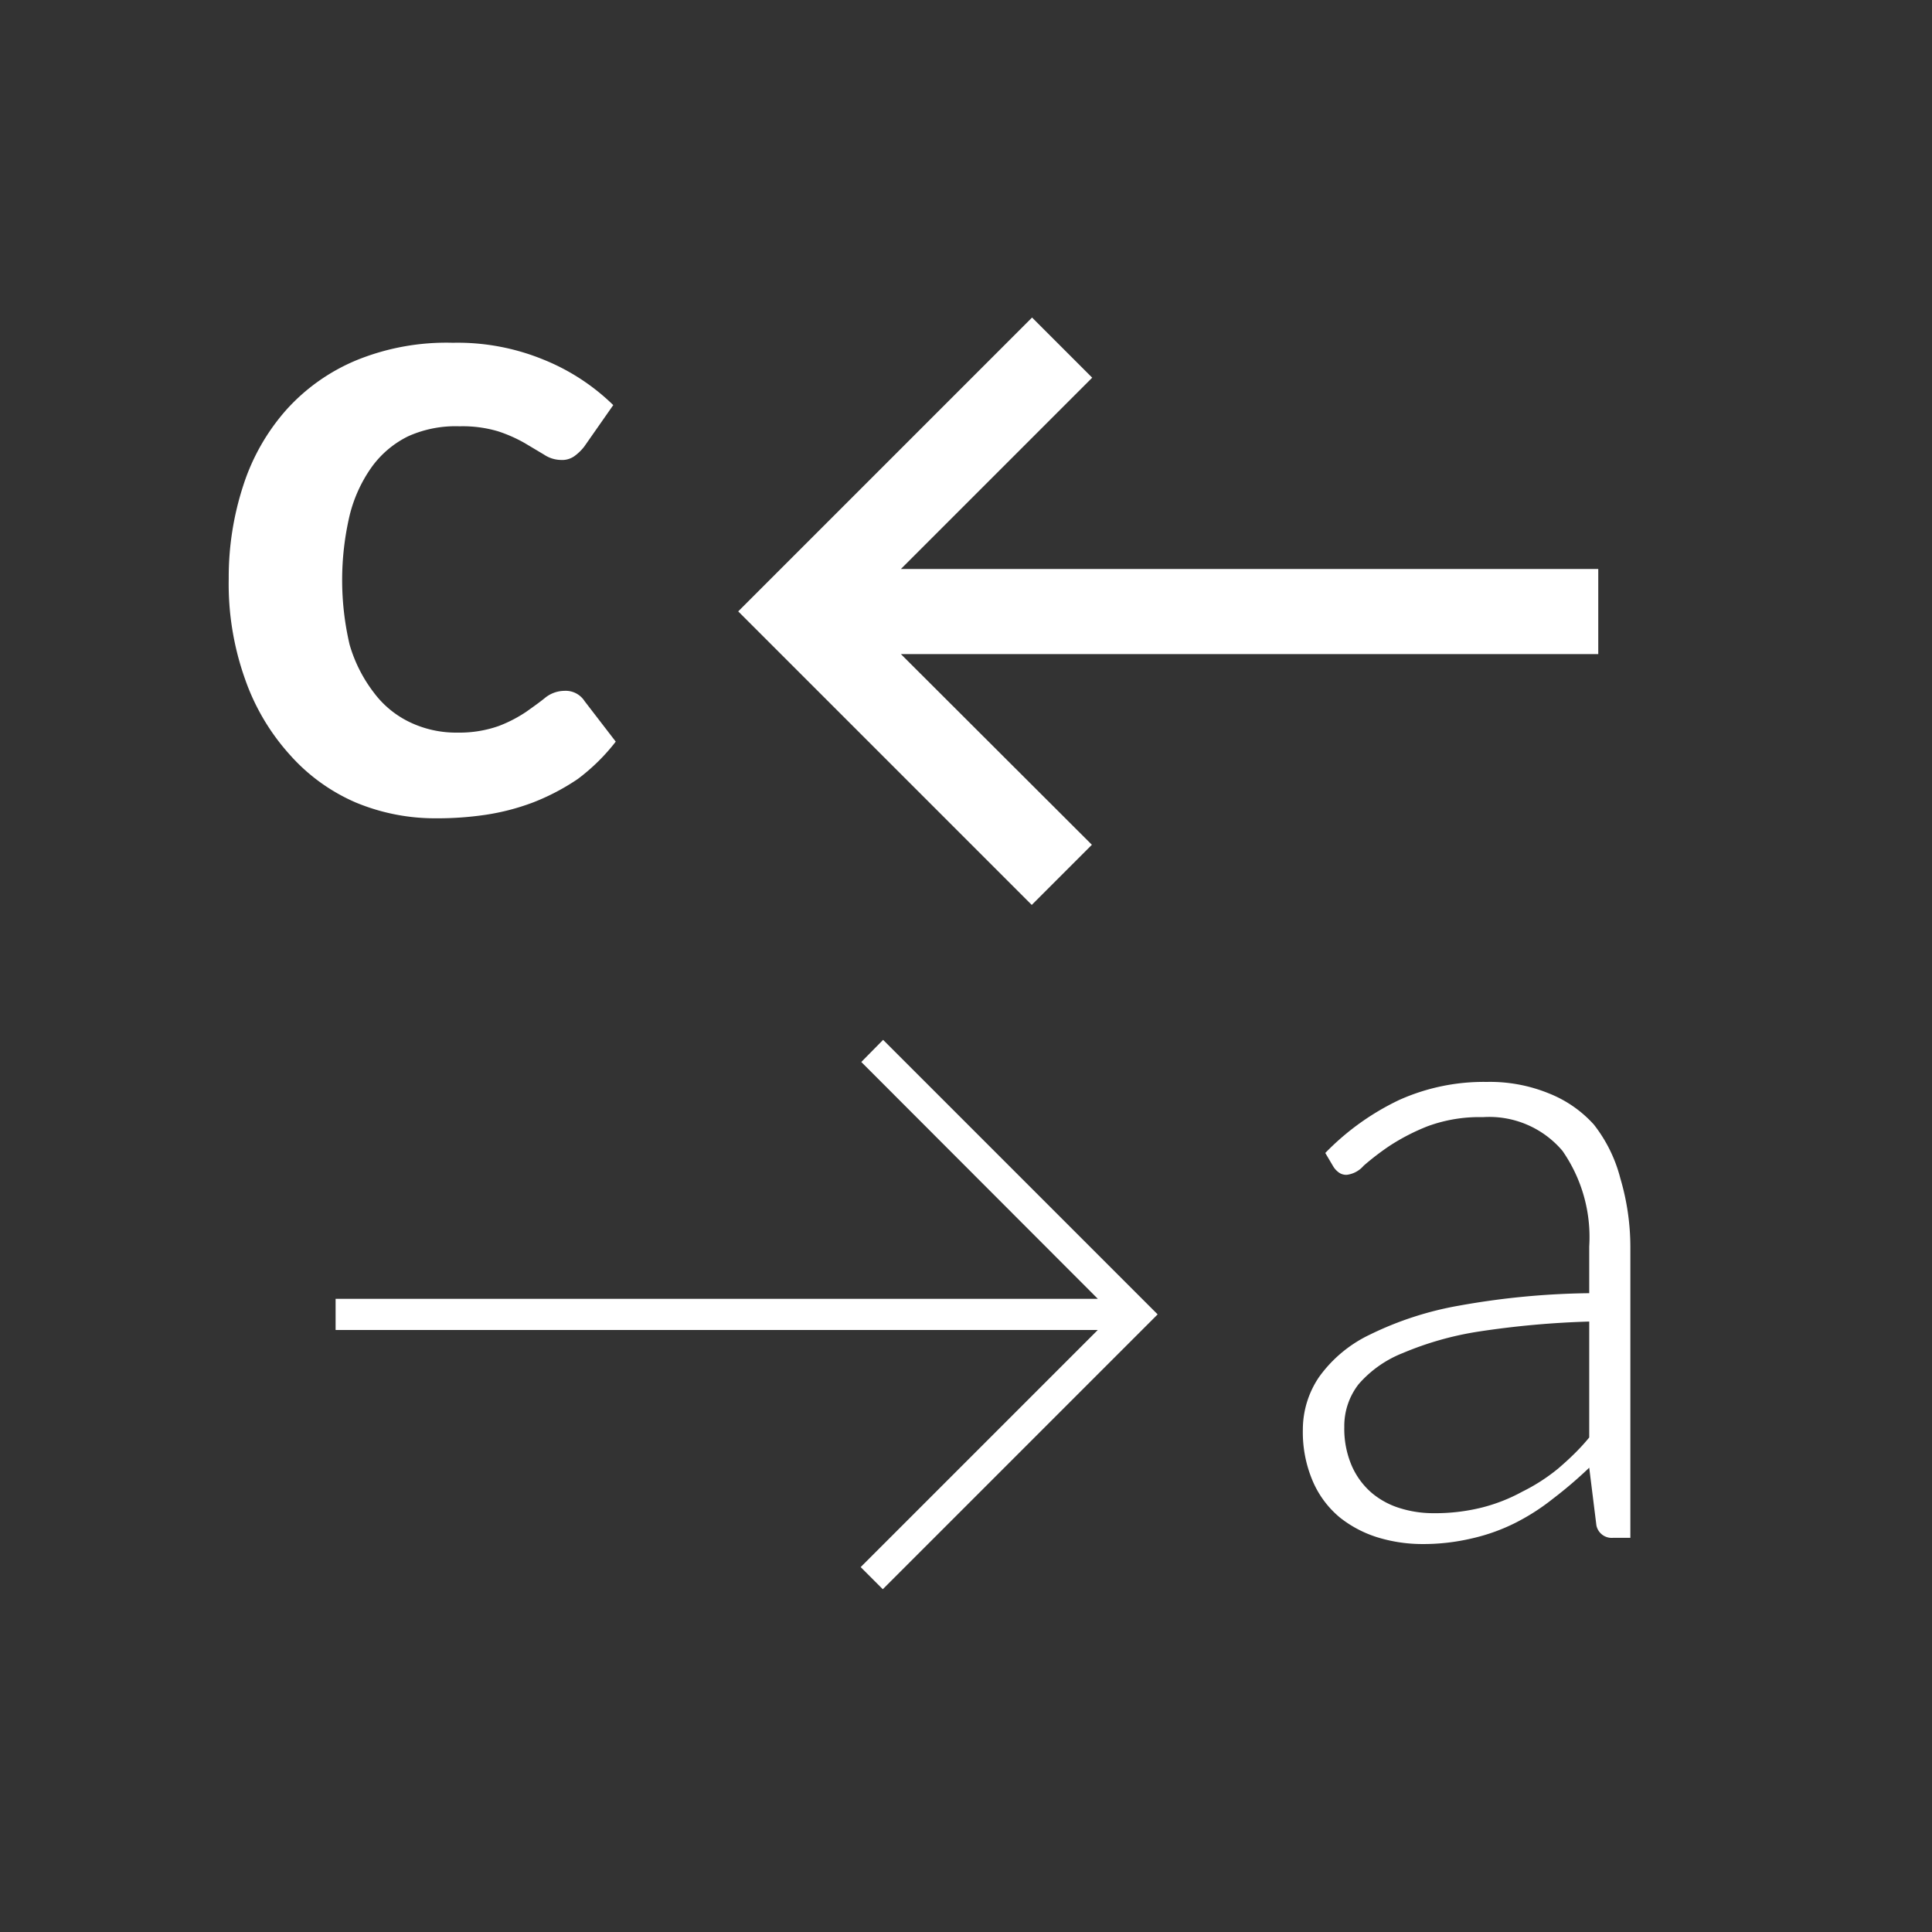 <svg xmlns="http://www.w3.org/2000/svg" viewBox="0 0 62 62"><defs><style>.cls-1{fill:#333;}.cls-2{fill:#fff;}</style></defs><title>simboloboton c-a gris 62x62px</title><g id="Capa_2" data-name="Capa 2"><g id="Capa_1-2" data-name="Capa 1"><rect class="cls-1" width="62" height="62"/><path class="cls-2" d="M42.53,37a8.22,8.22,0,0,1,2.37-1.7,6.62,6.62,0,0,1,2.81-.58,5,5,0,0,1,2,.37,3.84,3.84,0,0,1,1.44,1A4.68,4.68,0,0,1,52,37.82,7.77,7.77,0,0,1,52.32,40v9.35h-.55a.5.5,0,0,1-.54-.4L51,47.1a13.66,13.66,0,0,1-1.17,1,7,7,0,0,1-1.22.78,6.1,6.1,0,0,1-1.38.49,6.78,6.78,0,0,1-1.61.18,4.91,4.91,0,0,1-1.43-.22A3.72,3.72,0,0,1,43,48.7a3.1,3.1,0,0,1-.86-1.14,4,4,0,0,1-.33-1.69,3,3,0,0,1,.52-1.68,4.25,4.25,0,0,1,1.63-1.36,10.66,10.66,0,0,1,2.86-.93A25,25,0,0,1,51,41.5V40a4.84,4.84,0,0,0-.86-3.07,3.08,3.08,0,0,0-2.55-1.08,4.82,4.82,0,0,0-1.77.29,6.79,6.79,0,0,0-1.24.64,8.55,8.55,0,0,0-.82.63.85.85,0,0,1-.53.29.4.4,0,0,1-.26-.07.66.66,0,0,1-.18-.19ZM51,42.41a29.14,29.14,0,0,0-3.54.32,10.27,10.27,0,0,0-2.44.69,3.65,3.65,0,0,0-1.42,1,2.18,2.18,0,0,0-.46,1.37,3,3,0,0,0,.24,1.25,2.43,2.43,0,0,0,.63.86,2.57,2.57,0,0,0,.92.5,3.58,3.58,0,0,0,1.08.16,6.2,6.2,0,0,0,1.54-.18,5.5,5.5,0,0,0,1.3-.51A6,6,0,0,0,50,47.13c.35-.3.69-.62,1-1Z"/><path class="cls-2" d="M18.75,14.33a1.54,1.54,0,0,1-.32.31.68.68,0,0,1-.44.12,1,1,0,0,1-.53-.17l-.62-.37a4.62,4.62,0,0,0-.86-.38,4,4,0,0,0-1.23-.16A3.71,3.71,0,0,0,13.1,14a3.16,3.16,0,0,0-1.18,1,4.55,4.55,0,0,0-.7,1.54,9.09,9.09,0,0,0,0,4.15A4.65,4.65,0,0,0,12,22.23a3.11,3.11,0,0,0,1.16.95,3.44,3.44,0,0,0,1.53.33A3.78,3.78,0,0,0,16,23.3a4.33,4.33,0,0,0,.89-.46c.24-.17.45-.32.62-.46a1,1,0,0,1,.6-.21.72.72,0,0,1,.65.33l1,1.3A6.36,6.36,0,0,1,18.54,25a7.25,7.25,0,0,1-1.43.75,7.42,7.42,0,0,1-1.54.4,10.54,10.54,0,0,1-1.57.11,6.61,6.61,0,0,1-2.59-.51A6,6,0,0,1,9.3,24.22a7.11,7.11,0,0,1-1.43-2.41,9.1,9.1,0,0,1-.53-3.24,9.46,9.46,0,0,1,.47-3,6.8,6.8,0,0,1,1.38-2.42,6.25,6.25,0,0,1,2.25-1.59A7.64,7.64,0,0,1,14.53,11a7.26,7.26,0,0,1,2.91.54A6.88,6.88,0,0,1,19.68,13Z"/><polygon class="cls-2" points="51.29 18.26 28.91 18.26 35.05 12.12 33.12 10.19 23.69 19.62 33.11 29.04 35.04 27.11 28.91 20.99 51.29 20.99 51.29 18.26"/><polygon class="cls-2" points="28.34 33.37 27.64 34.08 35.23 41.68 10.77 41.68 10.77 42.68 35.23 42.68 27.62 50.29 28.33 51 37.15 42.18 28.34 33.37"/></g></g></svg>